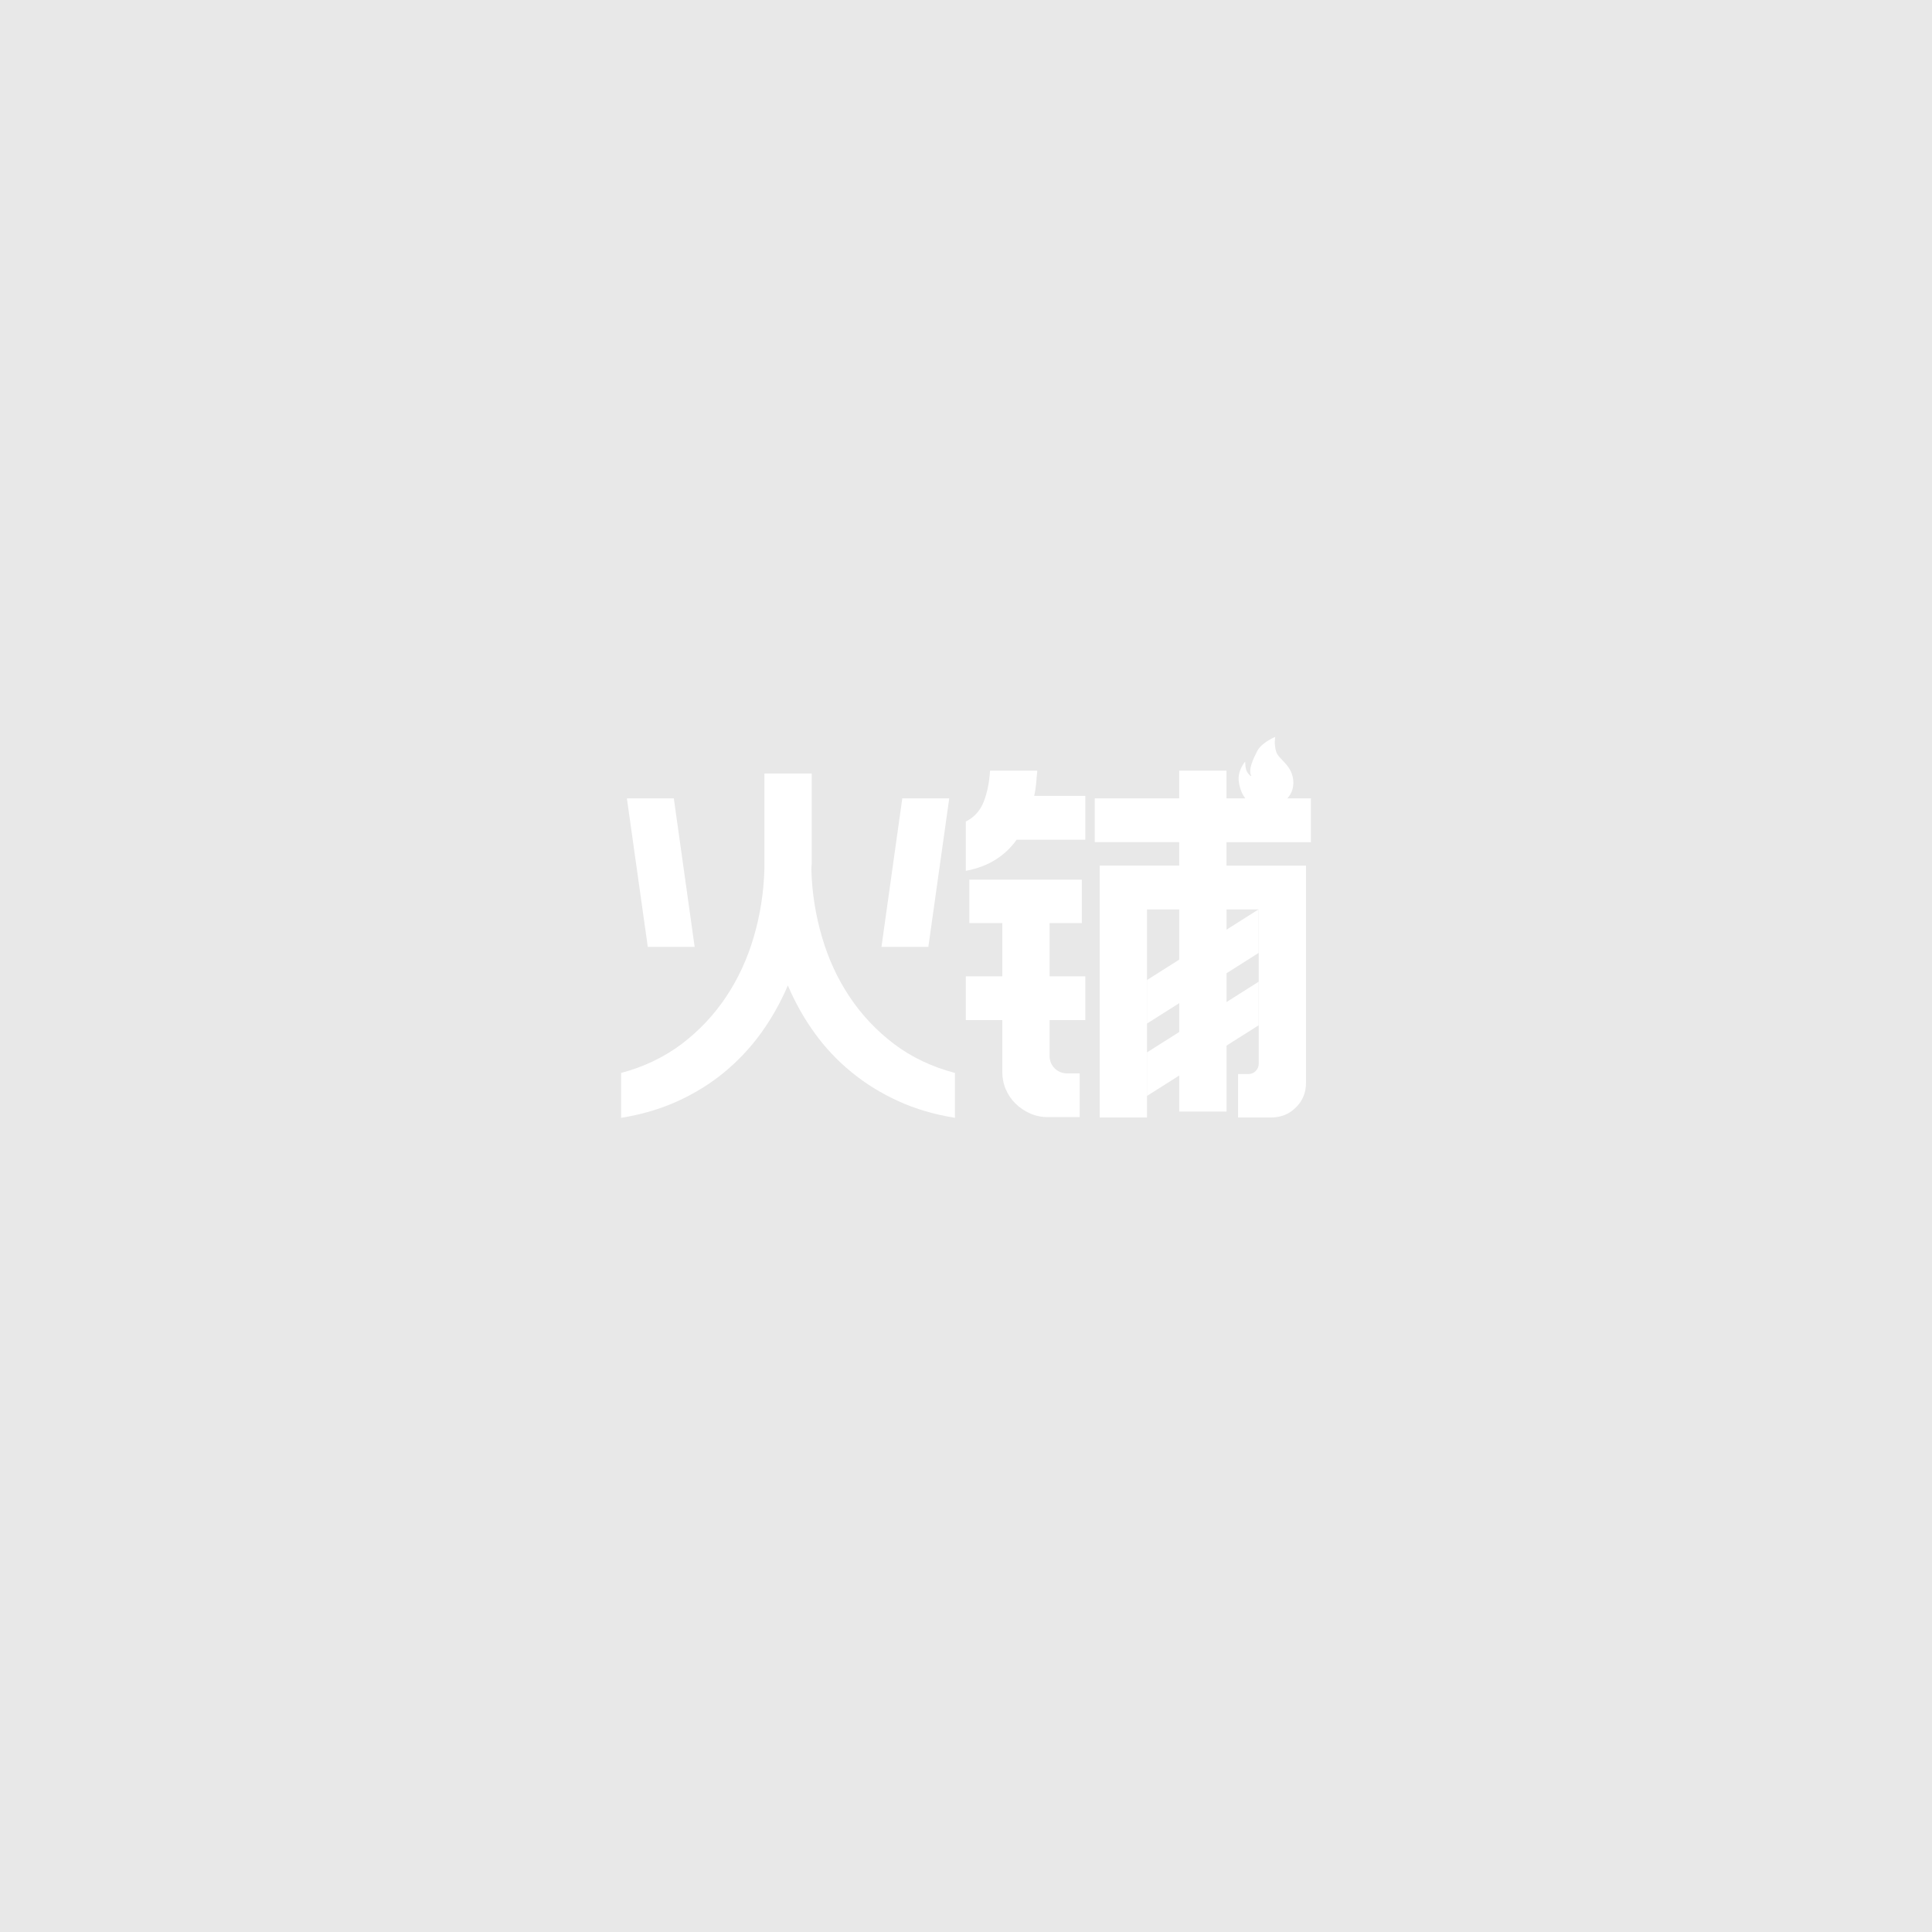 <?xml version="1.0" encoding="utf-8"?>
<!-- Generator: Adobe Illustrator 16.0.0, SVG Export Plug-In . SVG Version: 6.00 Build 0)  -->
<!DOCTYPE svg PUBLIC "-//W3C//DTD SVG 1.1//EN" "http://www.w3.org/Graphics/SVG/1.1/DTD/svg11.dtd">
<svg version="1.1" id="图层_1" xmlns="http://www.w3.org/2000/svg" xmlns:xlink="http://www.w3.org/1999/xlink" x="0px" y="0px"
	 width="200px" height="200px" viewBox="0 0 200 200" enable-background="new 0 0 200 200" xml:space="preserve">
<rect y="0" fill="#E8E8E8" width="200" height="200"/>
<g>
	<path fill="#FFFFFF" d="M84.03,80.076v9.208c0,0.12-0.006,0.247-0.024,0.379c-0.007,0.134-0.013,0.263-0.013,0.38
		c0.067,2.394,0.439,4.716,1.104,6.975c0.663,2.266,1.616,4.327,2.864,6.188c1.244,1.863,2.772,3.484,4.585,4.863
		c1.812,1.367,3.915,2.373,6.311,3.002v4.645c-2.127-0.338-4.079-0.914-5.859-1.725c-1.779-0.809-3.393-1.807-4.839-2.992
		c-1.454-1.184-2.728-2.537-3.828-4.059c-1.102-1.525-2.024-3.168-2.772-4.931c-0.75,1.763-1.673,3.405-2.776,4.931
		c-1.099,1.521-2.372,2.875-3.806,4.059c-1.441,1.186-3.05,2.184-4.824,2.992c-1.777,0.807-3.727,1.387-5.858,1.725v-4.645
		c2.367-0.629,4.461-1.635,6.278-3.002c1.812-1.379,3.339-3.002,4.583-4.863c1.244-1.861,2.199-3.923,2.866-6.188
		c0.667-2.258,1.032-4.581,1.107-6.975v-9.968H84.03z"/>
	<path fill="#FFFFFF" d="M131.033,83.687c0.978,0,2.855-0.833,2.855-2.643c0-1.816-1.55-2.411-1.784-3.244
		c-0.239-0.83-0.091-1.516-0.091-1.516s-1.399,0.557-1.876,1.485c-0.437,0.861-0.936,1.918-0.607,2.547c0,0-0.034,0.106-0.279-0.188
		c-0.269-0.332-0.325-0.609-0.352-1.288c0,0-0.817,0.911-0.659,2.079C128.43,82.357,129.331,83.687,131.033,83.687"/>
	<polygon fill="#FFFFFF" points="71.91,98.02 67.059,98.02 64.896,82.646 69.753,82.646 	"/>
	<polygon fill="#FFFFFF" points="91.249,98.02 96.103,98.02 98.265,82.646 93.405,82.646 	"/>
	<path fill="#FFFFFF" d="M108.654,95.557h3.335v-4.498h-11.644v4.498h3.412v5.51h-3.773v4.533h3.773v5.33
		c0,0.652,0.116,1.266,0.359,1.828c0.243,0.57,0.584,1.068,1.017,1.494c0.435,0.424,0.939,0.762,1.505,1.014
		c0.569,0.252,1.183,0.377,1.831,0.377h3.3v-4.527h-1.303c-0.507,0-0.937-0.178-1.291-0.525c-0.349-0.354-0.521-0.783-0.521-1.291
		V105.6h3.7v-4.533h-3.7V95.557z"/>
	<path fill="#FFFFFF" d="M107.26,81.123c0.033-0.435,0.072-0.881,0.124-1.342h-4.896c-0.072,1.211-0.29,2.278-0.654,3.208
		c-0.362,0.931-0.98,1.616-1.85,2.053v5.108c1.236-0.239,2.276-0.637,3.135-1.199c0.861-0.55,1.564-1.23,2.12-2.024h7.112v-4.536
		h-5.296C107.156,81.984,107.219,81.557,107.26,81.123"/>
	<polygon fill="#FFFFFF" points="130.301,98.641 118.735,105.959 118.735,101.453 130.301,94.129 	"/>
	<polygon fill="#FFFFFF" points="130.301,106.133 118.735,113.451 118.735,108.943 130.301,101.623 	"/>
	<path fill="#FFFFFF" d="M135.705,87.18v-4.534h-1.666h-4.609h-2.463v-2.863h-4.897v2.863h-8.74v4.534h8.74v2.426h-8.229v26.076
		h4.898v-5.092v-1.98v-4.53v-2.683v-4.535v-0.391v-2.328h3.334v2.328v0.391v4.535v2.683v4.53v1.98v4.477h4.897v-5.656v-0.803v-4.531
		v-2.682v-4.533v-1.627v-1.091h3.334v1.091v1.627v4.535v2.683v4.53v0.803v0.691c0,0.285-0.098,0.539-0.305,0.758
		c-0.204,0.215-0.469,0.324-0.784,0.324h-1.05v4.496h3.406c1.02,0,1.875-0.34,2.573-1.033c0.701-0.686,1.053-1.539,1.053-2.551
		v-22.49h-8.23v-2.424h8.738V87.18z"/>
</g>
</svg>
